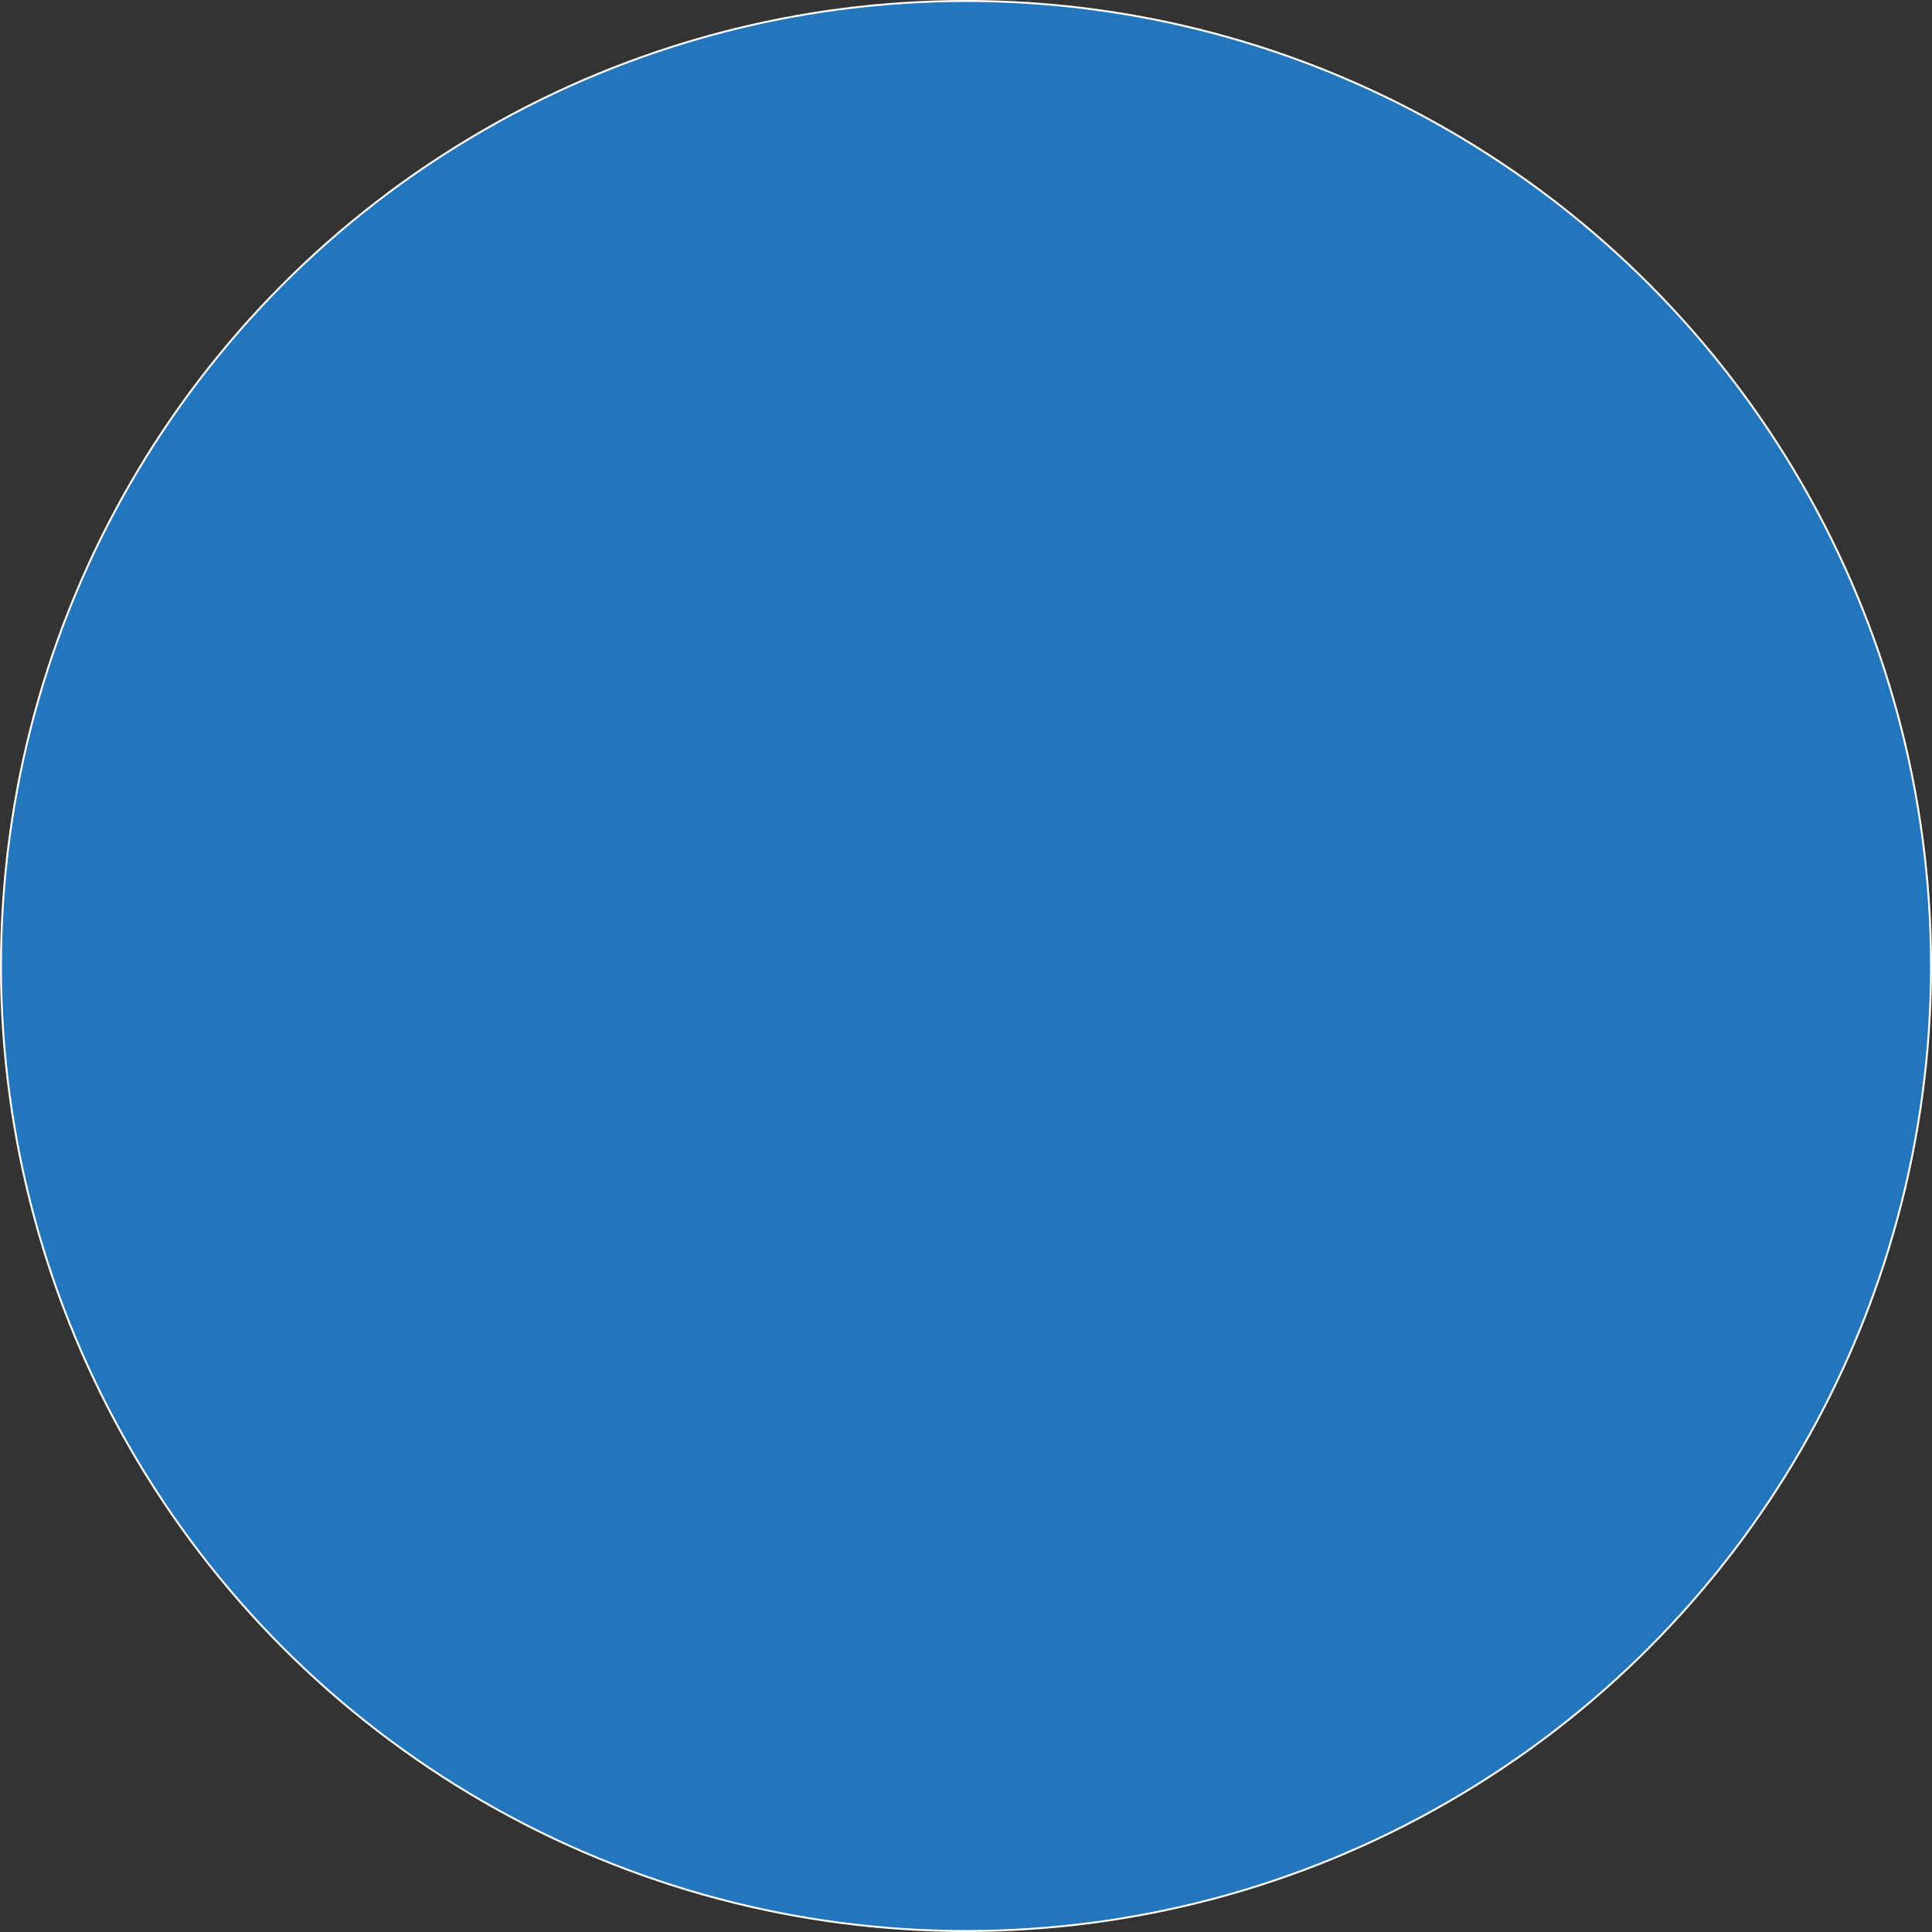 <svg id="Layer_1" data-name="Layer 1" xmlns="http://www.w3.org/2000/svg" viewBox="0 0 1001 1001"><rect x="0" y="0" width="1001" height="1001" fill="#333333" stroke="none"/><defs><style>.cls-1,.cls-2{fill:#2376bc;}.cls-1{stroke:#fff;stroke-miterlimit:10;}</style></defs><title>signal-strength-indicator-round-threshold9</title><circle class="cls-1" cx="500.5" cy="500.5" r="500"/><circle class="cls-2" cx="500.5" cy="500.5" r="450"/><circle class="cls-2" cx="500.5" cy="500.5" r="400"/><circle class="cls-2" cx="500.5" cy="500.5" r="350"/><circle class="cls-2" cx="500.5" cy="500.5" r="300"/><circle class="cls-2" cx="500.5" cy="500.5" r="250"/><circle class="cls-2" cx="500.5" cy="500.5" r="200"/><circle class="cls-2" cx="500.5" cy="500.5" r="150"/><circle class="cls-2" cx="500.5" cy="500.5" r="100"/><circle class="cls-2" cx="500.5" cy="500.5" r="50"/></svg>